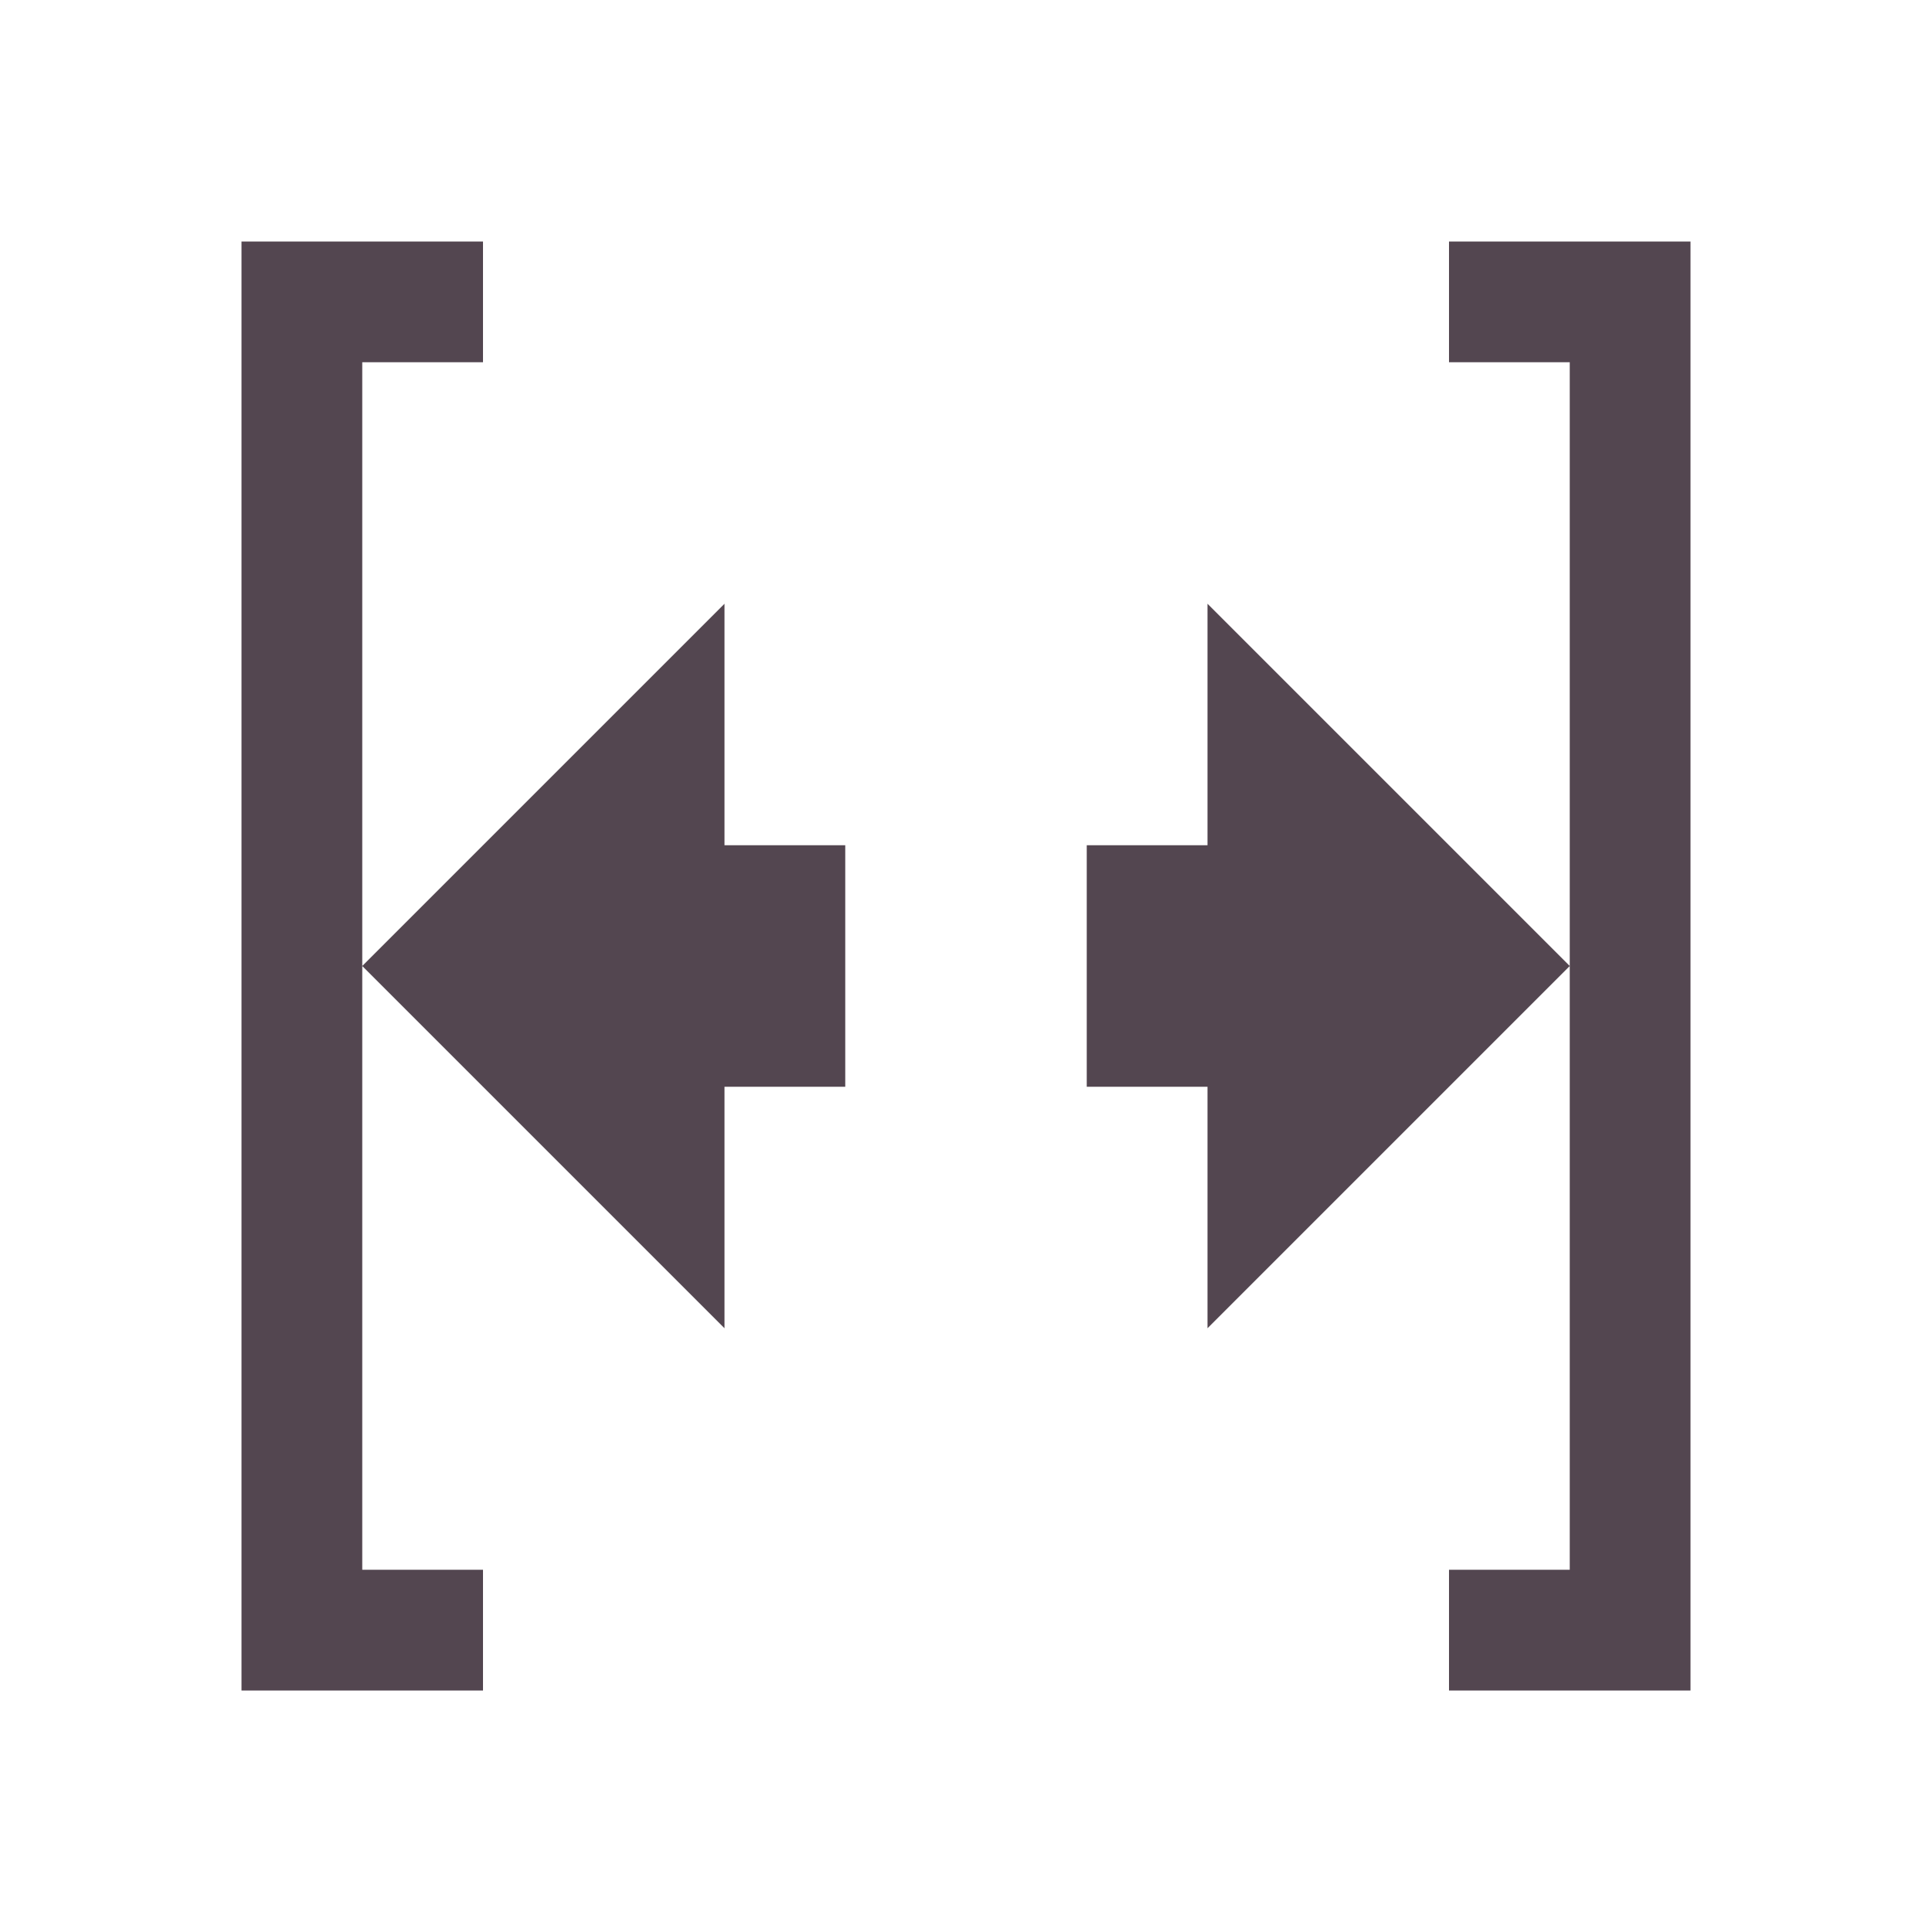 <svg xmlns="http://www.w3.org/2000/svg" viewBox="0 0 16 16"><path d="M2 2v12h2v-1H3V3h1V2zm1 6 3 3V9h1V7H6V5zm9-6v1h1v10h-1v1h2V2zm1 6-3-3v2H9v2h1v2z" style="color:#534650;fill:currentColor;fill-opacity:1;stroke:none"/></svg>